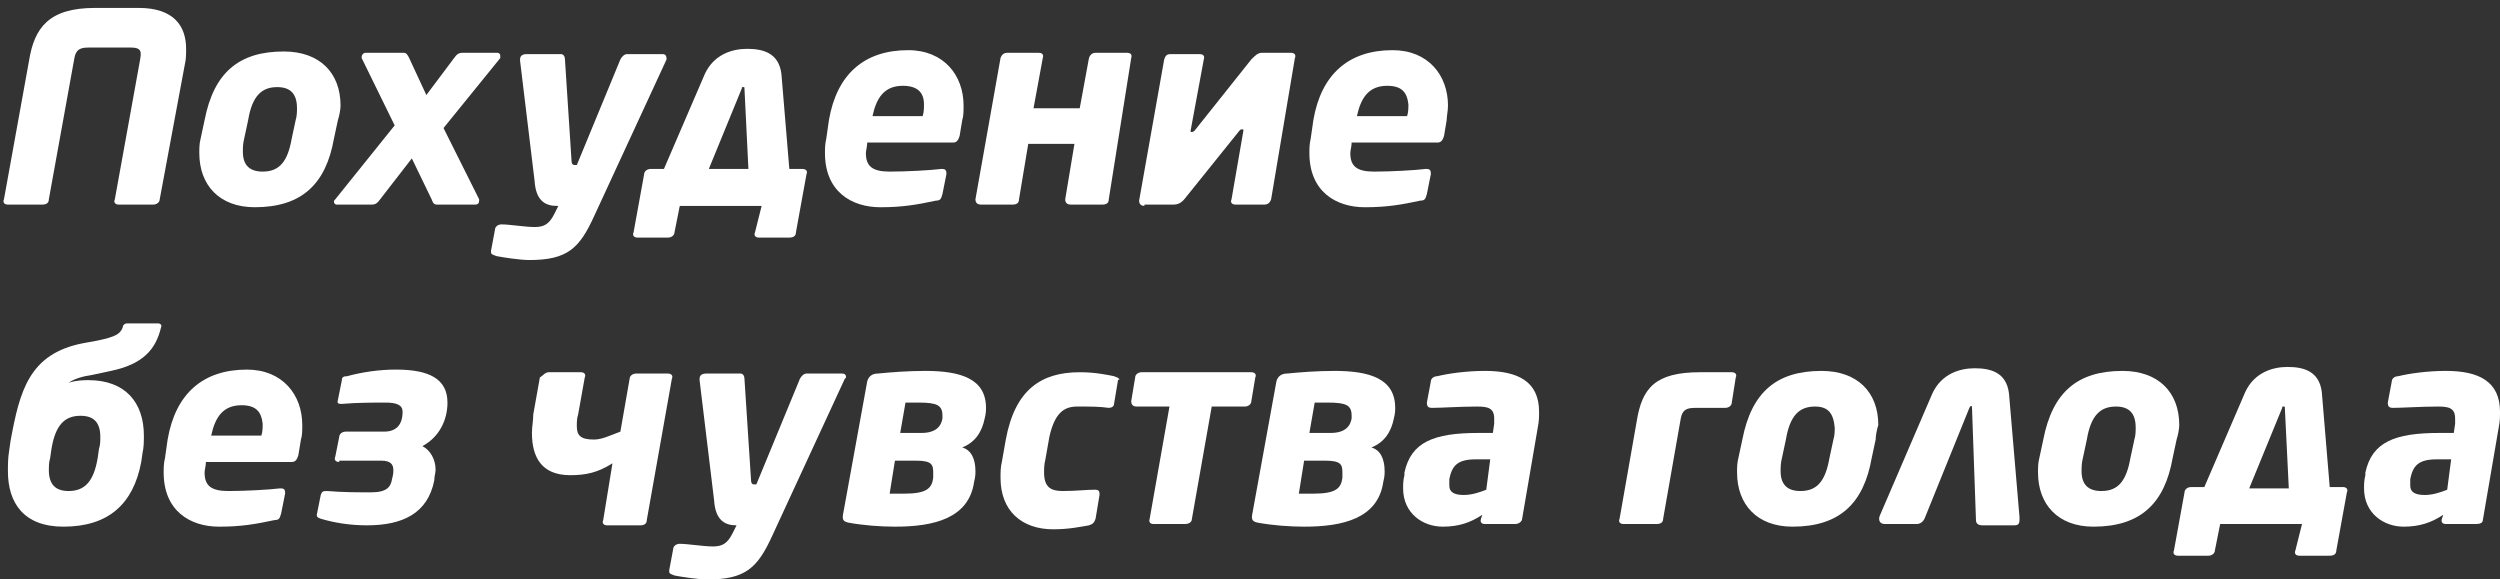 <?xml version="1.0" encoding="utf-8"?>
<!-- Generator: Adobe Illustrator 19.2.1, SVG Export Plug-In . SVG Version: 6.00 Build 0)  -->
<svg version="1.1" id="Слой_1" xmlns="http://www.w3.org/2000/svg" xmlns:xlink="http://www.w3.org/1999/xlink" x="0px" y="0px"
	 viewBox="0 0 189.4 43.9" style="enable-background:new 0 0 189.4 43.9;" xml:space="preserve">
<rect x="0" y="0" width="189.4" height="43.9" fill="#333333" stroke="none"/>
<style type="text/css">
	.st0{fill:#FFFFFF;}
</style>
<g>
	<path class="st0" d="M10.5,0.6c2.7,0,3.6,1.4,3.6,3.1c0,0.4,0,0.8-0.1,1.2l-1.9,10.2c0,0.2-0.2,0.4-0.5,0.4H9
		c-0.3,0-0.4-0.2-0.3-0.4l1.9-10.5c0.1-0.6,0.2-1-0.7-1H6.7c-0.9,0-1,0.4-1.1,1L3.7,15.1c0,0.2-0.1,0.4-0.5,0.4H0.6
		c-0.3,0-0.4-0.2-0.3-0.4L2.2,4.6c0.4-2.5,1.5-4,5-4H10.5z"/>
	<path class="st0" d="M25.6,9.1l-0.3,1.4c-0.6,3.4-2.4,5.2-6,5.2c-2.7,0-4.2-1.7-4.2-4.1c0-0.4,0-0.7,0.1-1.1l0.3-1.4
		c0.7-3.6,2.6-5.2,6-5.2c2.7,0,4.3,1.6,4.3,4.1C25.8,8.3,25.7,8.8,25.6,9.1z M21,6.6c-1.2,0-1.9,0.7-2.2,2.5l-0.3,1.4
		c-0.1,0.4-0.1,0.7-0.1,1c0,1,0.5,1.5,1.5,1.5c1.3,0,1.9-0.8,2.2-2.5l0.3-1.4c0.1-0.3,0.1-0.7,0.1-0.9C22.5,7.1,22,6.6,21,6.6z"/>
	<path class="st0" d="M37.9,4.4l-4.3,5.3l2.7,5.4v0.1c0,0.2-0.1,0.3-0.3,0.3h-2.9c-0.2,0-0.3-0.1-0.4-0.4L31.2,12l-2.4,3.1
		c-0.2,0.3-0.4,0.4-0.6,0.4h-2.7c-0.1,0-0.2-0.1-0.2-0.2c0-0.1,0-0.1,0.1-0.2l4.5-5.6l-2.5-5.1V4.3c0-0.1,0.1-0.3,0.3-0.3h2.9
		c0.2,0,0.3,0.2,0.4,0.4l1.3,2.8l2.1-2.8C34.6,4.1,34.8,4,35,4h2.7c0.1,0,0.2,0.1,0.2,0.2C37.9,4.3,37.9,4.4,37.9,4.4z"/>
	<path class="st0" d="M50.5,4.5L45,16.4c-1.1,2.4-2,3.3-4.9,3.3c-0.7,0-2-0.2-2.5-0.3c-0.2-0.1-0.4-0.1-0.4-0.3c0,0,0,0,0-0.1
		l0.3-1.6c0-0.2,0.2-0.4,0.5-0.4l0,0c0.6,0,1.8,0.2,2.5,0.2s1.1-0.2,1.5-1l0.3-0.6h-0.1c-0.8,0-1.6-0.3-1.7-1.9l-1.1-9.1
		c0,0,0,0,0-0.1c0-0.2,0.1-0.4,0.5-0.4h2.6c0.2,0,0.3,0.2,0.3,0.4l0.5,7.7c0,0.2,0.1,0.3,0.2,0.3h0.2l3.3-8c0.1-0.2,0.3-0.4,0.5-0.4
		h2.7C50.4,4.1,50.5,4.2,50.5,4.5C50.5,4.4,50.5,4.4,50.5,4.5z"/>
	<path class="st0" d="M57.7,15.6h-6.2l-0.4,2c0,0.2-0.2,0.4-0.5,0.4h-2.3c-0.3,0-0.4-0.2-0.3-0.4l0.8-4.4c0-0.2,0.2-0.4,0.5-0.4h1
		l3.1-7.2c0.7-1.5,2.1-1.9,3.2-1.9c1.2,0,2.4,0.3,2.6,1.9l0.6,7.2h1c0.3,0,0.4,0.2,0.3,0.4l-0.8,4.4c0,0.2-0.1,0.4-0.5,0.4h-2.3
		c-0.3,0-0.4-0.2-0.3-0.4L57.7,15.6z M53.7,12.8h3l-0.3-6.1c0-0.1,0-0.1-0.1-0.1s-0.1,0-0.1,0.1L53.7,12.8z"/>
	<path class="st0" d="M72.9,9.1l-0.2,1.2c-0.1,0.3-0.2,0.5-0.5,0.5h-6.5c0,0.3-0.1,0.6-0.1,0.8c0,1,0.5,1.4,1.8,1.4s3.1-0.1,3.9-0.2
		c0,0,0,0,0.1,0c0.2,0,0.3,0.1,0.3,0.3c0,0,0,0,0,0.1l-0.3,1.5c-0.1,0.3-0.1,0.5-0.5,0.5c-1.4,0.3-2.5,0.5-4.2,0.5
		c-2.2,0-4.2-1.2-4.2-4.1c0-0.3,0-0.7,0.1-1.1l0.2-1.4c0.6-3.5,2.7-5.3,6-5.3C71.5,3.8,73,5.7,73,8C73,8.4,73,8.8,72.9,9.1z
		 M68.4,6.5c-1.4,0-2,0.9-2.3,2.3h3.8C70,8.5,70,8.2,70,7.9C70,7,69.5,6.5,68.4,6.5z"/>
	<path class="st0" d="M84,15.1c0,0.3-0.2,0.4-0.5,0.4h-2.4c-0.2,0-0.4-0.1-0.4-0.4l0.7-4.2h-3.5l-0.7,4.2c0,0.3-0.2,0.4-0.5,0.4
		h-2.4c-0.2,0-0.4-0.1-0.4-0.4l1.9-10.7C75.9,4.1,76.1,4,76.3,4h2.4c0.2,0,0.4,0.1,0.3,0.4l-0.7,3.8h3.5l0.7-3.8
		C82.6,4.1,82.8,4,83,4h2.4c0.2,0,0.4,0.1,0.3,0.4L84,15.1z"/>
	<path class="st0" d="M86.7,15.6c-0.2,0-0.4-0.1-0.4-0.4l1.9-10.7c0.1-0.3,0.2-0.4,0.5-0.4h2.2c0.2,0,0.4,0.1,0.3,0.4l-1,5.4
		c0,0.1,0,0.1,0.1,0.1c0,0,0.1,0,0.2-0.1l4.3-5.4C95.1,4.2,95.3,4,95.6,4h2.2c0.3,0,0.4,0.2,0.3,0.4l-1.8,10.7
		c-0.1,0.3-0.3,0.4-0.5,0.4h-2.2c-0.3,0-0.4-0.2-0.3-0.4l0.9-5.2c0-0.1,0-0.1-0.1-0.1s-0.1,0-0.2,0.1L89.8,15
		c-0.3,0.4-0.6,0.5-0.9,0.5h-2.2V15.6z"/>
	<path class="st0" d="M109.6,9.1l-0.2,1.2c-0.1,0.3-0.2,0.5-0.5,0.5h-6.5c0,0.3-0.1,0.6-0.1,0.8c0,1,0.5,1.4,1.8,1.4
		s3.1-0.1,3.9-0.2c0,0,0,0,0.1,0c0.2,0,0.3,0.1,0.3,0.3c0,0,0,0,0,0.1l-0.3,1.5c-0.1,0.3-0.1,0.5-0.5,0.5c-1.4,0.3-2.5,0.5-4.2,0.5
		c-2.2,0-4.2-1.2-4.2-4.1c0-0.3,0-0.7,0.1-1.1l0.2-1.4c0.6-3.5,2.7-5.3,6-5.3c2.7,0,4.2,1.9,4.2,4.2C109.7,8.4,109.6,8.8,109.6,9.1z
		 M105.1,6.5c-1.4,0-2,0.9-2.3,2.3h3.8c0.1-0.3,0.1-0.6,0.1-0.9C106.6,7,106.2,6.5,105.1,6.5z"/>
	<path class="st0" d="M5.2,29c0.6-0.2,1.2-0.2,1.5-0.2c2.8,0,4.2,1.7,4.2,4.2c0,0.4,0,0.9-0.1,1.3L10.7,35c-0.6,3.2-2.5,4.9-5.9,4.9
		c-3,0-4.2-1.8-4.2-4.2c0-0.5,0-1,0.1-1.6l0.1-0.7c0.7-3.8,1.4-6.6,5.5-7.4l1.1-0.2c1.4-0.3,1.7-0.5,1.9-1c0-0.2,0.2-0.3,0.3-0.3H12
		c0.1,0,0.3,0.1,0.2,0.3c-0.4,1.7-1.4,2.8-3.8,3.3L7,28.4C6.3,28.5,5.6,28.7,5.2,29z M7.5,34c0.1-0.3,0.1-0.6,0.1-0.9
		c0-1.1-0.5-1.6-1.5-1.6c-1.2,0-1.9,0.7-2.2,2.5l-0.1,0.7c-0.1,0.3-0.1,0.7-0.1,0.9c0,1.1,0.5,1.6,1.5,1.6c1.2,0,1.9-0.7,2.2-2.5
		L7.5,34z"/>
	<path class="st0" d="M22.8,33.3l-0.2,1.2c-0.1,0.3-0.2,0.5-0.5,0.5h-6.5c0,0.3-0.1,0.6-0.1,0.8c0,1,0.5,1.4,1.8,1.4
		s3.1-0.1,3.9-0.2c0,0,0,0,0.1,0c0.2,0,0.3,0.1,0.3,0.3c0,0,0,0,0,0.1l-0.3,1.5c-0.1,0.3-0.1,0.5-0.5,0.5c-1.4,0.3-2.5,0.5-4.2,0.5
		c-2.2,0-4.2-1.2-4.2-4.1c0-0.3,0-0.7,0.1-1.1l0.2-1.4c0.6-3.5,2.7-5.3,6-5.3c2.7,0,4.2,1.9,4.2,4.2C22.9,32.6,22.9,33,22.8,33.3z
		 M18.3,30.7c-1.4,0-2,0.9-2.3,2.3h3.8c0.1-0.3,0.1-0.6,0.1-0.9C19.8,31.2,19.4,30.7,18.3,30.7z"/>
	<path class="st0" d="M25.7,35c-0.3,0-0.4-0.2-0.3-0.4l0.3-1.5c0-0.2,0.2-0.4,0.5-0.4h2.9c0.9,0,1.4-0.5,1.4-1.5
		c0-0.5-0.4-0.7-1.3-0.7c-0.8,0-2.2,0-3.3,0.1c-0.2,0-0.4,0-0.3-0.3l0.3-1.5c0-0.2,0.1-0.3,0.4-0.3c1.1-0.3,2.4-0.5,3.7-0.5
		c2.5,0,3.9,0.7,3.9,2.5c0,1.3-0.6,2.6-1.9,3.3c0.6,0.3,1,1,1,1.8c0,0.2-0.1,0.5-0.1,0.8c-0.5,2.5-2.4,3.4-5.1,3.4
		c-1.3,0-2.5-0.2-3.5-0.5C24,39.2,24,39.1,24,39l0.3-1.5c0.1-0.3,0.2-0.3,0.5-0.3c1.1,0.1,2.5,0.1,3.3,0.1c1.2,0,1.5-0.4,1.6-1
		c0.1-0.4,0.1-0.5,0.1-0.7c0-0.4-0.2-0.7-0.9-0.7h-3.2V35z"/>
	<path class="st0" d="M41.6,28.2H44c0.3,0,0.4,0.2,0.3,0.4l-0.5,2.8c-0.1,0.3-0.1,0.6-0.1,0.9c0,0.7,0.3,1,1.3,1
		c0.6,0,1.2-0.3,2-0.6l0.7-4c0-0.2,0.2-0.4,0.5-0.4h2.4c0.3,0,0.4,0.2,0.3,0.4L49,39.4c0,0.2-0.1,0.4-0.5,0.4H46
		c-0.3,0-0.4-0.2-0.3-0.4l0.7-4.3c-1.1,0.7-2,0.9-3.2,0.9c-2.2,0-2.9-1.4-2.9-3.2c0-0.5,0.1-0.9,0.1-1.4l0.5-2.8
		C41.2,28.4,41.3,28.2,41.6,28.2z"/>
	<path class="st0" d="M64,28.7l-5.5,11.9c-1.1,2.4-2,3.3-4.9,3.3c-0.7,0-2-0.2-2.5-0.3c-0.2-0.1-0.4-0.1-0.4-0.3c0,0,0,0,0-0.1
		l0.3-1.6c0-0.2,0.2-0.4,0.5-0.4l0,0c0.6,0,1.8,0.2,2.5,0.2s1.1-0.2,1.5-1l0.3-0.6l0,0c-0.8,0-1.6-0.3-1.7-1.9L53,28.8
		c0,0,0,0,0-0.1c0-0.2,0.1-0.4,0.5-0.4h2.6c0.2,0,0.3,0.2,0.3,0.4l0.5,7.7c0,0.2,0.1,0.3,0.2,0.3h0.2l3.3-8c0.1-0.2,0.3-0.4,0.5-0.4
		h2.7c0.2,0,0.3,0.1,0.3,0.3C64.1,28.6,64.1,28.6,64,28.7z"/>
	<path class="st0" d="M67.8,39.9c-1.1,0-2.4-0.1-3.5-0.3c-0.5-0.1-0.5-0.3-0.4-0.8l1.8-9.9c0.1-0.4,0.4-0.6,0.8-0.6
		c1-0.1,2.3-0.2,3.6-0.2c2.7,0,4.6,0.6,4.6,2.8c0,0.2,0,0.4-0.1,0.8c-0.2,1-0.7,1.8-1.7,2.2c0.7,0.2,1,0.9,1,1.8
		c0,0.2,0,0.4-0.1,0.8C73.4,39.3,70.7,39.9,67.8,39.9z M70.7,35.8c0-0.6-0.1-0.9-1.3-0.9h-1.6l-0.4,2.5c0.1,0,0.3,0,1.1,0
		c1.7,0,2.1-0.4,2.2-1.2C70.7,36,70.7,35.9,70.7,35.8z M71.4,31.5C71.4,31.4,71.4,31.4,71.4,31.5c0-0.8-0.4-1-1.8-1
		c-0.3,0-0.8,0-1,0l-0.4,2.3h1.6c1.1,0,1.5-0.5,1.6-1.1L71.4,31.5z"/>
	<path class="st0" d="M84.7,28.8l-0.3,1.8c0,0.2-0.2,0.3-0.4,0.3l0,0c-0.7-0.1-1.3-0.1-2.4-0.1c-1,0-1.7,0.5-2.1,2.3l-0.3,1.7
		c-0.1,0.4-0.1,0.7-0.1,1c0,1.1,0.5,1.4,1.4,1.4c1.1,0,1.7-0.1,2.5-0.1l0,0c0.2,0,0.3,0.1,0.3,0.3c0,0,0,0,0,0.1L83,39.3
		c-0.1,0.3-0.2,0.4-0.5,0.5c-0.6,0.1-1.5,0.3-2.7,0.3c-2.4,0-4-1.4-4-3.9c0-0.4,0-0.8,0.1-1.2l0.3-1.7c0.7-3.8,2.7-5.1,5.6-5.1
		c1.2,0,2.1,0.2,2.6,0.3c0.2,0.1,0.4,0.1,0.4,0.3C84.7,28.7,84.7,28.8,84.7,28.8z"/>
	<path class="st0" d="M91.8,30.8l-1.5,8.5c0,0.3-0.3,0.4-0.5,0.4h-2.4c-0.2,0-0.4-0.1-0.3-0.4l1.5-8.5h-2.5c-0.3,0-0.4-0.2-0.4-0.4
		l0.3-1.8c0-0.2,0.2-0.4,0.5-0.4h8.3c0.3,0,0.4,0.2,0.3,0.4l-0.3,1.8c0,0.2-0.2,0.4-0.5,0.4H91.8z"/>
	<path class="st0" d="M98.8,39.9c-1.1,0-2.4-0.1-3.5-0.3c-0.5-0.1-0.5-0.3-0.4-0.8l1.8-9.9c0.1-0.4,0.4-0.6,0.8-0.6
		c1-0.1,2.3-0.2,3.6-0.2c2.7,0,4.6,0.6,4.6,2.8c0,0.2,0,0.4-0.1,0.8c-0.2,1-0.7,1.8-1.7,2.2c0.7,0.2,1,0.9,1,1.8
		c0,0.2,0,0.4-0.1,0.8C104.4,39.3,101.7,39.9,98.8,39.9z M101.7,35.8c0-0.6-0.1-0.9-1.3-0.9h-1.6l-0.4,2.5c0.1,0,0.3,0,1.1,0
		c1.7,0,2.1-0.4,2.2-1.2C101.7,36,101.7,35.9,101.7,35.8z M102.4,31.5C102.4,31.4,102.4,31.4,102.4,31.5c0-0.8-0.4-1-1.8-1
		c-0.3,0-0.8,0-1,0l-0.4,2.3h1.6c1.1,0,1.5-0.5,1.6-1.1L102.4,31.5z"/>
	<path class="st0" d="M114.8,39.7h-2.3c-0.2,0-0.4-0.1-0.3-0.4l0.1-0.3c-0.9,0.6-1.8,0.9-3,0.9c-1.5,0-3-1-3-2.9c0-0.3,0-0.6,0.1-1
		v-0.2c0.5-2.3,2.2-3,5.6-3h1.1l0.1-0.7c0-0.2,0-0.3,0-0.4c0-0.8-0.5-0.9-1.3-0.9c-1.3,0-2.7,0.1-3.4,0.1c-0.3,0-0.4-0.1-0.4-0.4
		l0.3-1.6c0-0.2,0.2-0.4,0.5-0.4c0.8-0.2,2.2-0.4,3.6-0.4c2.5,0,4.1,0.8,4.1,3.1c0,0.4,0,0.7-0.1,1.2l-1.2,7
		C115.2,39.6,115,39.7,114.8,39.7z M112.9,34.8h-1.1c-1.4,0-1.8,0.5-2,1.5v0.2c0,0.1,0,0.2,0,0.3c0,0.5,0.4,0.7,1.1,0.7
		c0.6,0,1.2-0.2,1.7-0.4L112.9,34.8z"/>
	<path class="st0" d="M128.4,30.9c-0.9,0-1,0.4-1.1,1l-1.3,7.4c0,0.2-0.1,0.4-0.5,0.4H123c-0.3,0-0.4-0.2-0.3-0.4l1.3-7.4
		c0.4-2.5,1.4-3.7,4.8-3.7h2.4c0.3,0,0.4,0.2,0.3,0.4l-0.3,1.9c0,0.2-0.2,0.4-0.5,0.4C130.7,30.9,128.4,30.9,128.4,30.9z"/>
	<path class="st0" d="M142.1,33.3l-0.3,1.4c-0.6,3.4-2.4,5.2-6,5.2c-2.7,0-4.2-1.7-4.2-4.1c0-0.4,0-0.7,0.1-1.1l0.3-1.4
		c0.7-3.6,2.6-5.2,6-5.2c2.7,0,4.3,1.6,4.3,4.1C142.2,32.5,142.1,33,142.1,33.3z M137.5,30.8c-1.2,0-1.9,0.7-2.2,2.5l-0.3,1.4
		c-0.1,0.4-0.1,0.7-0.1,1c0,1,0.5,1.5,1.5,1.5c1.3,0,1.9-0.8,2.2-2.5l0.3-1.4c0.1-0.3,0.1-0.7,0.1-0.9
		C138.9,31.3,138.5,30.8,137.5,30.8z"/>
	<path class="st0" d="M149.4,30.9c0-0.2-0.1-0.2-0.2,0l-3.4,8.4c-0.1,0.2-0.3,0.4-0.6,0.4h-2.4c-0.4,0-0.5-0.3-0.4-0.6l4-9.3
		c0.7-1.5,2.1-1.9,3.2-1.9c1.2,0,2.4,0.3,2.6,1.9l0.8,9.4c0,0.4,0,0.6-0.4,0.6h-2.4c-0.4,0-0.5-0.2-0.5-0.4L149.4,30.9z"/>
	<path class="st0" d="M164.9,33.3l-0.3,1.4c-0.6,3.4-2.4,5.2-6,5.2c-2.7,0-4.2-1.7-4.2-4.1c0-0.4,0-0.7,0.1-1.1l0.3-1.4
		c0.7-3.6,2.6-5.2,6-5.2c2.7,0,4.3,1.6,4.3,4.1C165.1,32.5,165,33,164.9,33.3z M160.3,30.8c-1.2,0-1.9,0.7-2.2,2.5l-0.3,1.4
		c-0.1,0.4-0.1,0.7-0.1,1c0,1,0.5,1.5,1.5,1.5c1.3,0,1.9-0.8,2.2-2.5l0.3-1.4c0.1-0.3,0.1-0.7,0.1-0.9
		C161.8,31.3,161.3,30.8,160.3,30.8z"/>
	<path class="st0" d="M174.4,39.7h-6.2l-0.4,2c0,0.2-0.2,0.4-0.5,0.4H165c-0.3,0-0.4-0.2-0.3-0.4l0.8-4.4c0-0.2,0.2-0.4,0.5-0.4h1
		l3.1-7.2c0.7-1.5,2.1-1.9,3.2-1.9c1.2,0,2.4,0.3,2.6,1.9l0.6,7.2h1c0.3,0,0.4,0.2,0.3,0.4l-0.8,4.4c0,0.2-0.1,0.4-0.5,0.4h-2.3
		c-0.3,0-0.4-0.2-0.3-0.4L174.4,39.7z M170.4,37h3l-0.3-6.1c0-0.1,0-0.1-0.1-0.1s-0.1,0-0.1,0.1L170.4,37z"/>
	<path class="st0" d="M187.6,39.7h-2.3c-0.2,0-0.4-0.1-0.3-0.4l0.1-0.3c-0.9,0.6-1.8,0.9-3,0.9c-1.5,0-3-1-3-2.9c0-0.3,0-0.6,0.1-1
		v-0.2c0.5-2.3,2.2-3,5.6-3h1.1l0.1-0.7c0-0.2,0-0.3,0-0.4c0-0.8-0.5-0.9-1.3-0.9c-1.3,0-2.7,0.1-3.4,0.1c-0.3,0-0.4-0.1-0.4-0.4
		l0.3-1.6c0-0.2,0.2-0.4,0.5-0.4c0.8-0.2,2.2-0.4,3.6-0.4c2.5,0,4.1,0.8,4.1,3.1c0,0.4,0,0.7-0.1,1.2l-1.2,7
		C188.1,39.6,187.9,39.7,187.6,39.7z M185.7,34.8h-1.1c-1.4,0-1.8,0.5-2,1.5v0.2c0,0.1,0,0.2,0,0.3c0,0.5,0.4,0.7,1.1,0.7
		c0.6,0,1.2-0.2,1.7-0.4L185.7,34.8z"/>
</g>
</svg>
